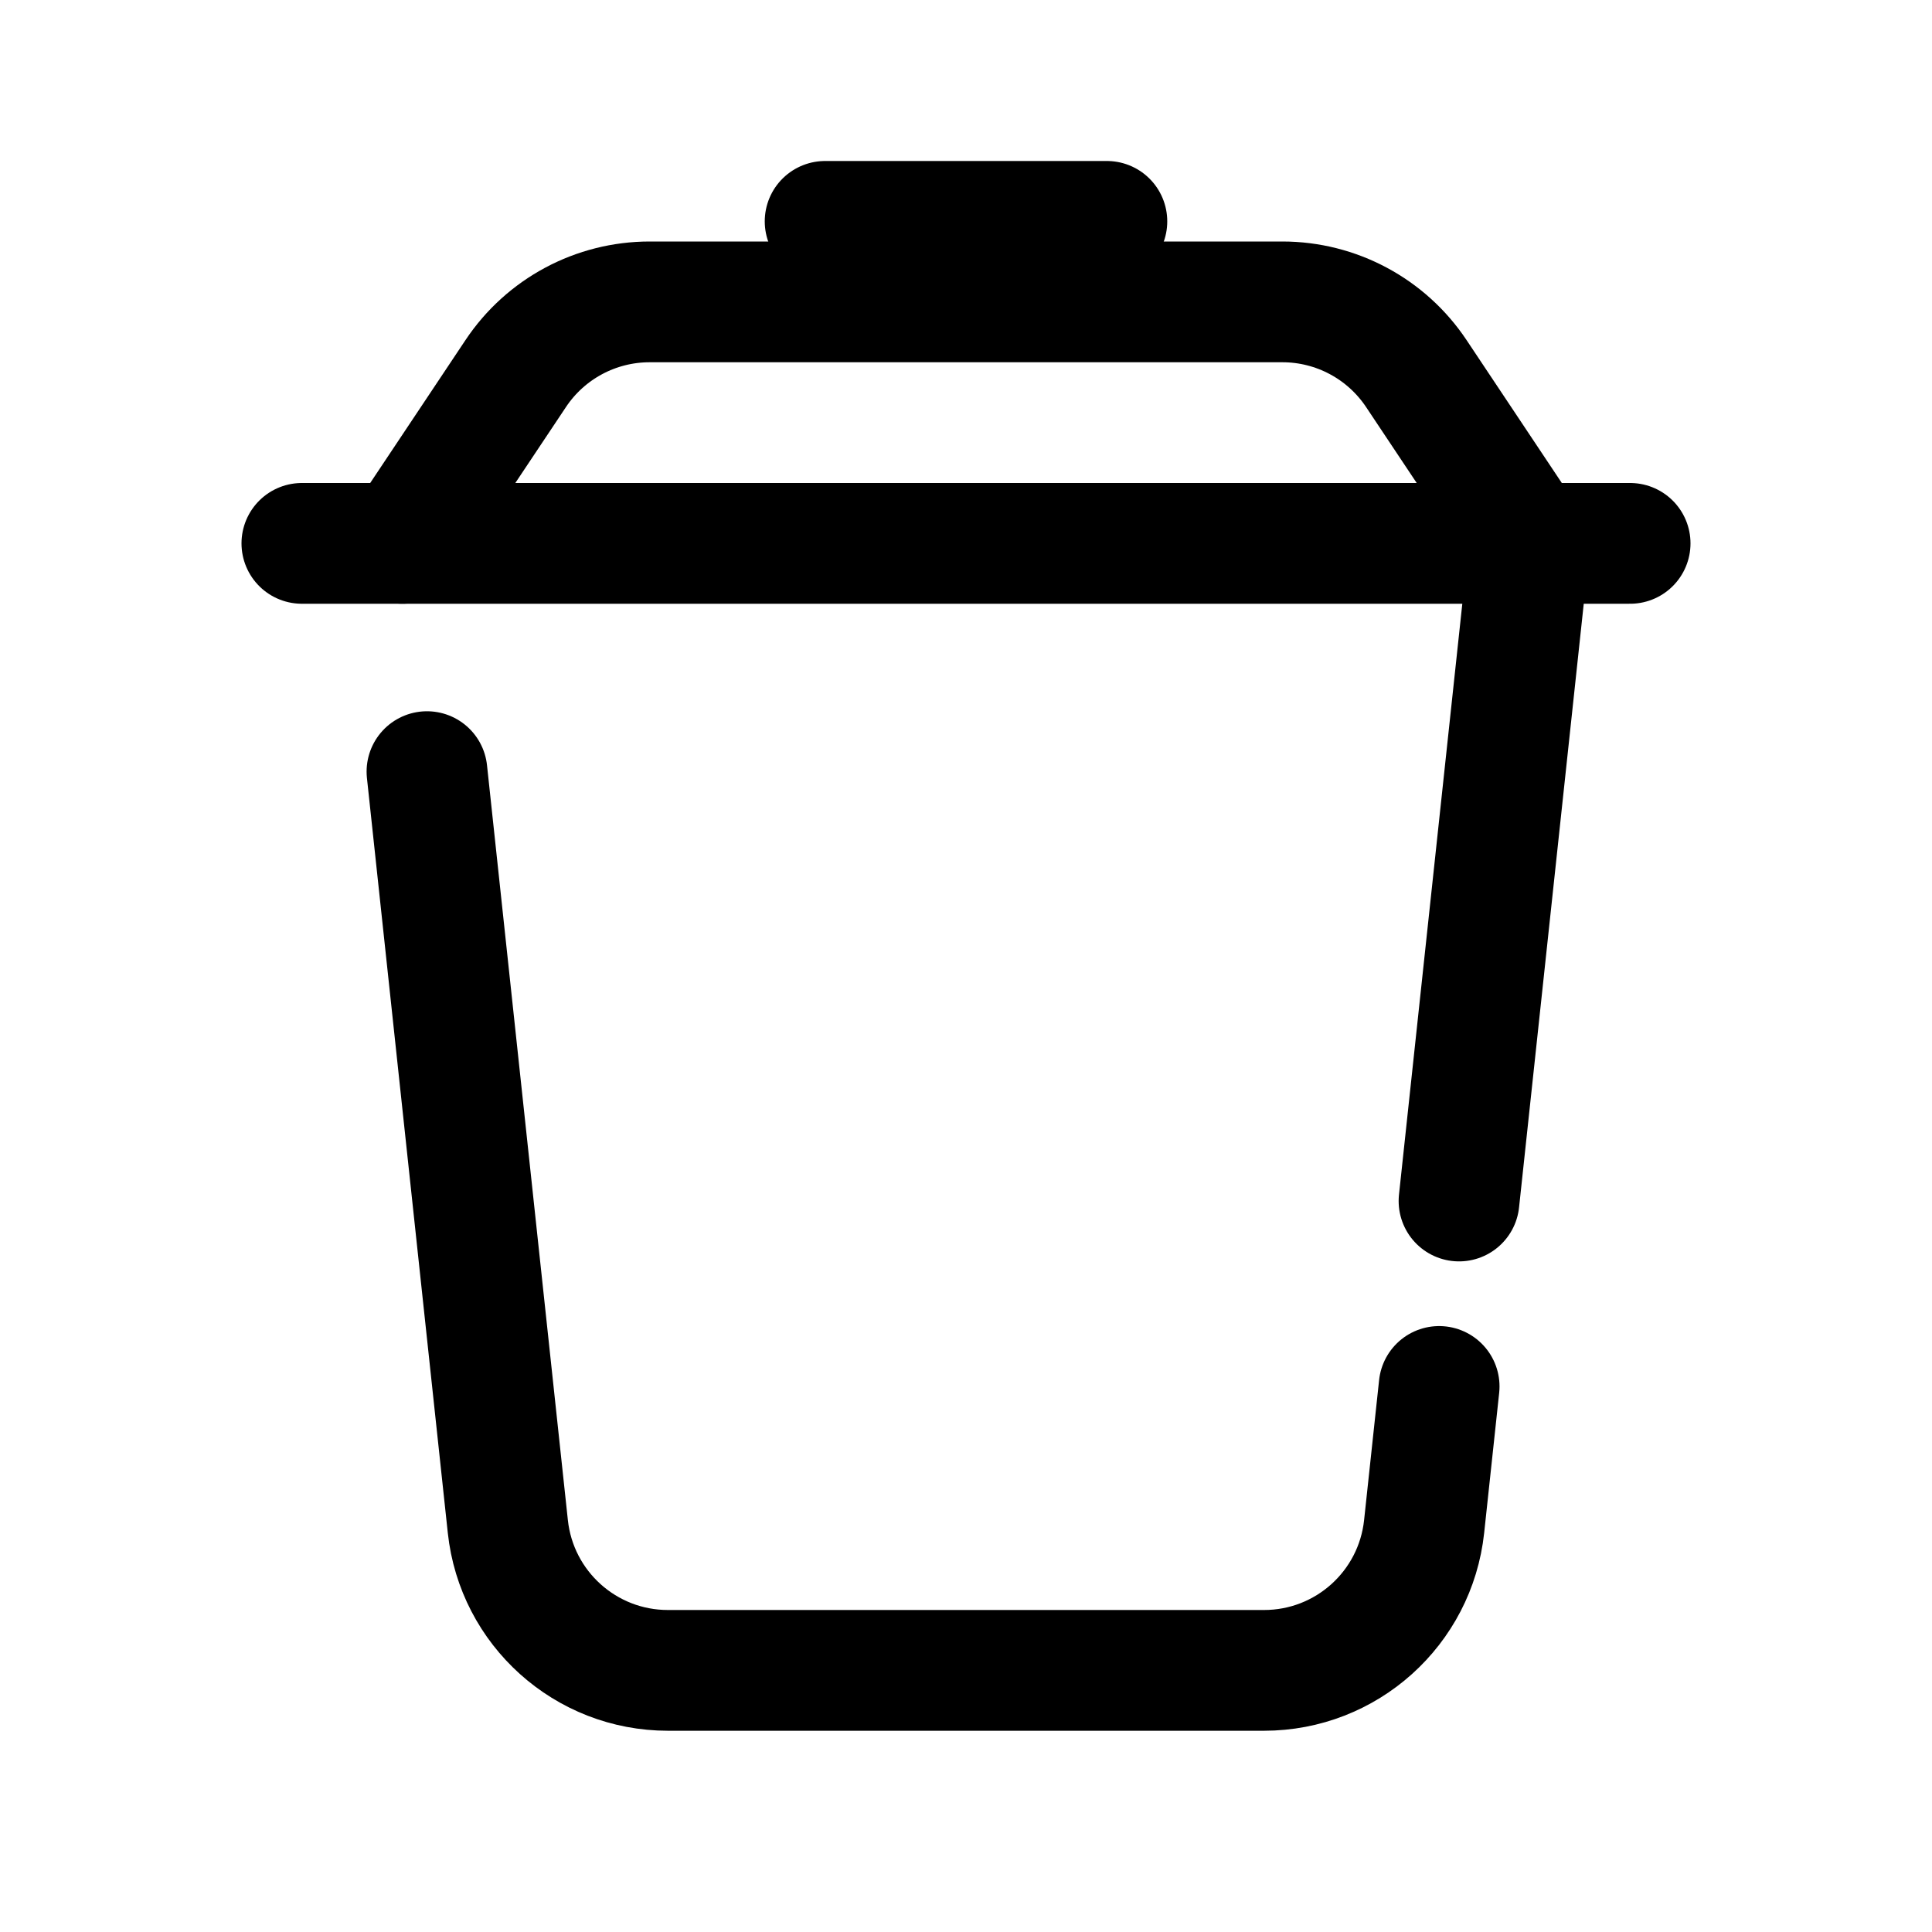 <?xml version="1.0" encoding="iso-8859-1"?>
<!-- Generator: Adobe Illustrator 23.0.3, SVG Export Plug-In . SVG Version: 6.00 Build 0)  -->
<svg version="1.1" id="Layer_1" xmlns="http://www.w3.org/2000/svg" xmlns:xlink="http://www.w3.org/1999/xlink" x="0px" y="0px"
	 viewBox="0 0 48 48" style="enable-background:new 0 0 48 48;" xml:space="preserve">
<path style="fill:none;stroke:#000000;stroke-width:3;stroke-linecap:round;stroke-linejoin:round;stroke-miterlimit:10;" d="
	M36.249,29.839L38,13.5"/>
<path style="fill:none;stroke:#000000;stroke-width:3;stroke-linecap:round;stroke-linejoin:round;stroke-miterlimit:10;" d="
	M10.608,19.171l2.009,18.755c0.218,2.033,1.933,3.574,3.977,3.574h14.811c2.044,0,3.759-1.541,3.977-3.574l0.373-3.48"/>
<line style="fill:none;stroke:#000000;stroke-width:3;stroke-linecap:round;stroke-linejoin:round;stroke-miterlimit:10;" x1="7.5" y1="13.5" x2="40.5" y2="13.5"/>
<line style="fill:none;stroke:#000000;stroke-width:3;stroke-linecap:round;stroke-linejoin:round;stroke-miterlimit:10;" x1="20.5" y1="5.5" x2="27.5" y2="5.5"/>
<path style="fill:none;stroke:#000000;stroke-width:3;stroke-linecap:round;stroke-linejoin:round;stroke-miterlimit:10;" d="
	M10,13.5l2.813-4.219c0.741-1.113,1.99-1.781,3.328-1.781H31.86c1.337,0,2.586,0.668,3.328,1.781L38,13.5"/>
</svg>